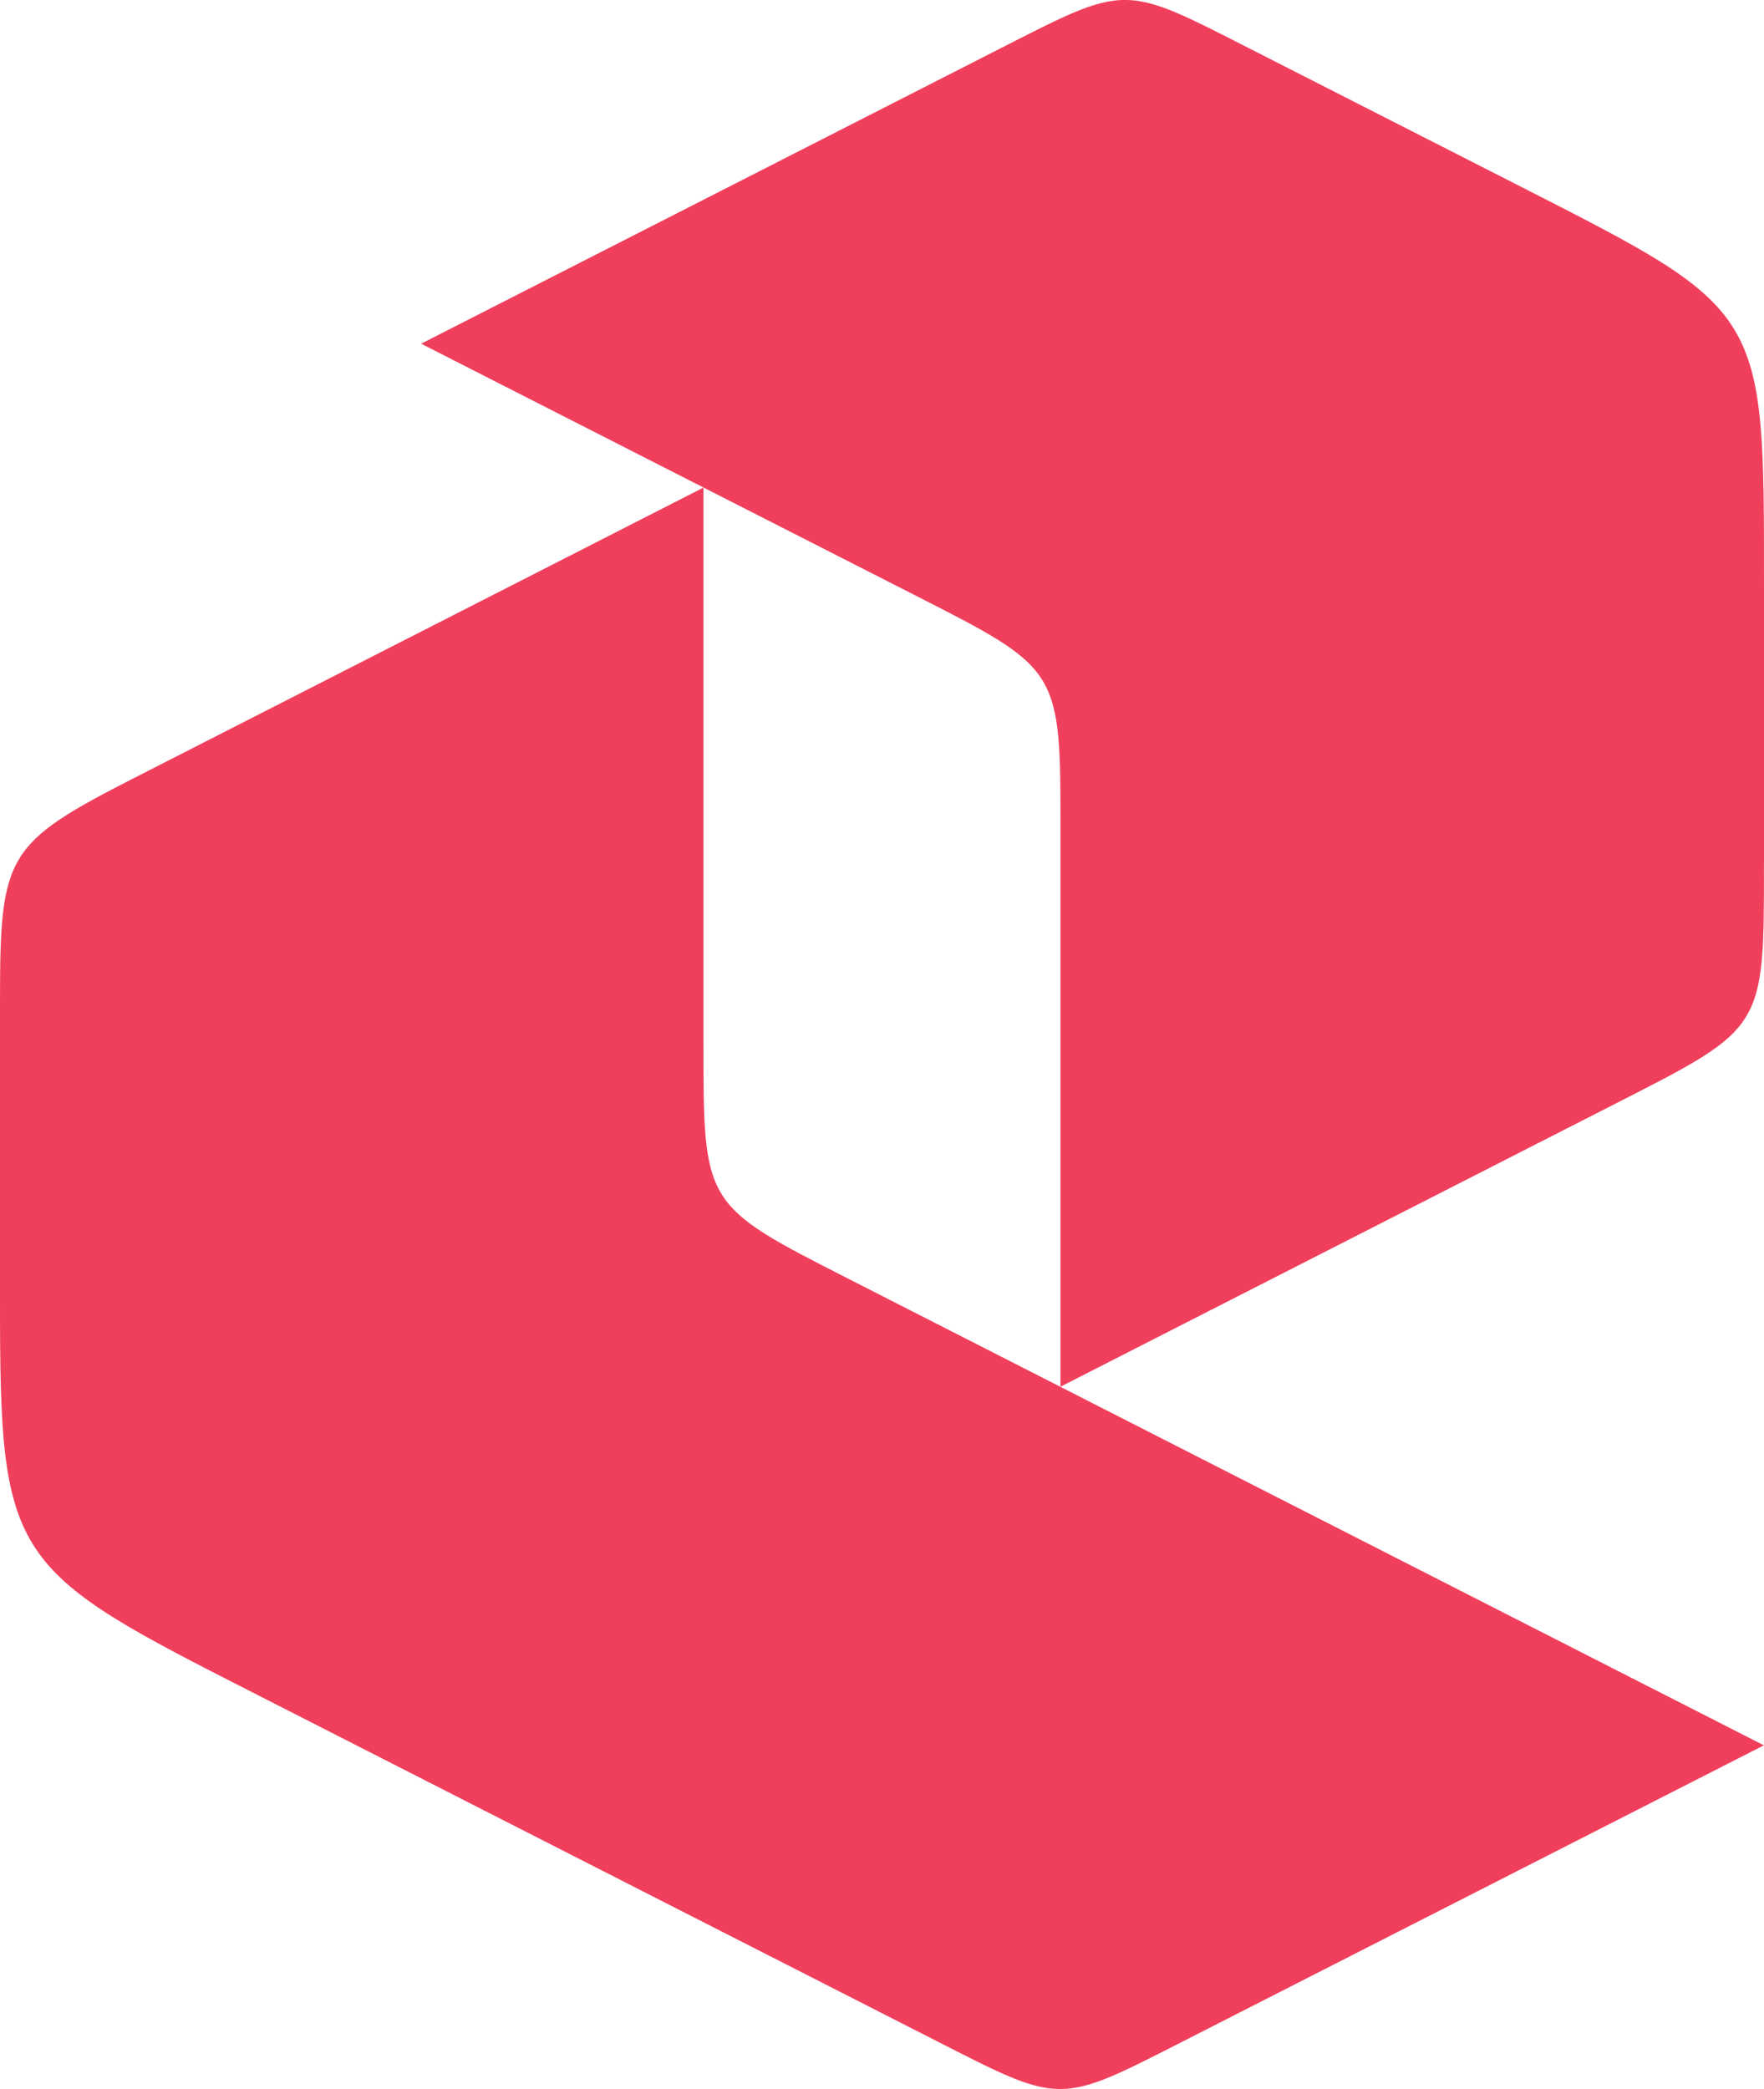 <?xml version="1.0" encoding="UTF-8"?>
<svg id="Layer_2" data-name="Layer 2" xmlns="http://www.w3.org/2000/svg" viewBox="0 0 397.89 471.1">
  <defs>
    <style>
      .cls-1 {
        fill: #ef3f5c;
      }
    </style>
  </defs>
  <g id="path">
    <path class="cls-1" d="m0,225.95v68.2c0,56.01,2.21,59.61,52.11,85.04l159.06,81.05c28.44,14.49,27.46,14.49,55.9,0l130.79-66.64-206.01-104.97c-33.41-17.02-33.18-16.65-33.18-54.14v-124.53S31.25,174.94,31.25,174.94C1.32,190.2,0,192.36,0,225.95Z"/>
    <path class="cls-1" d="m397.89,194.57v-62.46c0-62.51.38-61.89-55.32-90.25l-60.9-31.01c-28.43-14.48-27.46-14.48-55.89,0L94.99,77.51l111.03,56.54c33.42,17.02,33.19,16.64,33.19,54.15v124.52s125.51-64,125.51-64c33.39-17.03,33.16-16.65,33.16-54.14Z"/>
  </g>
</svg>
